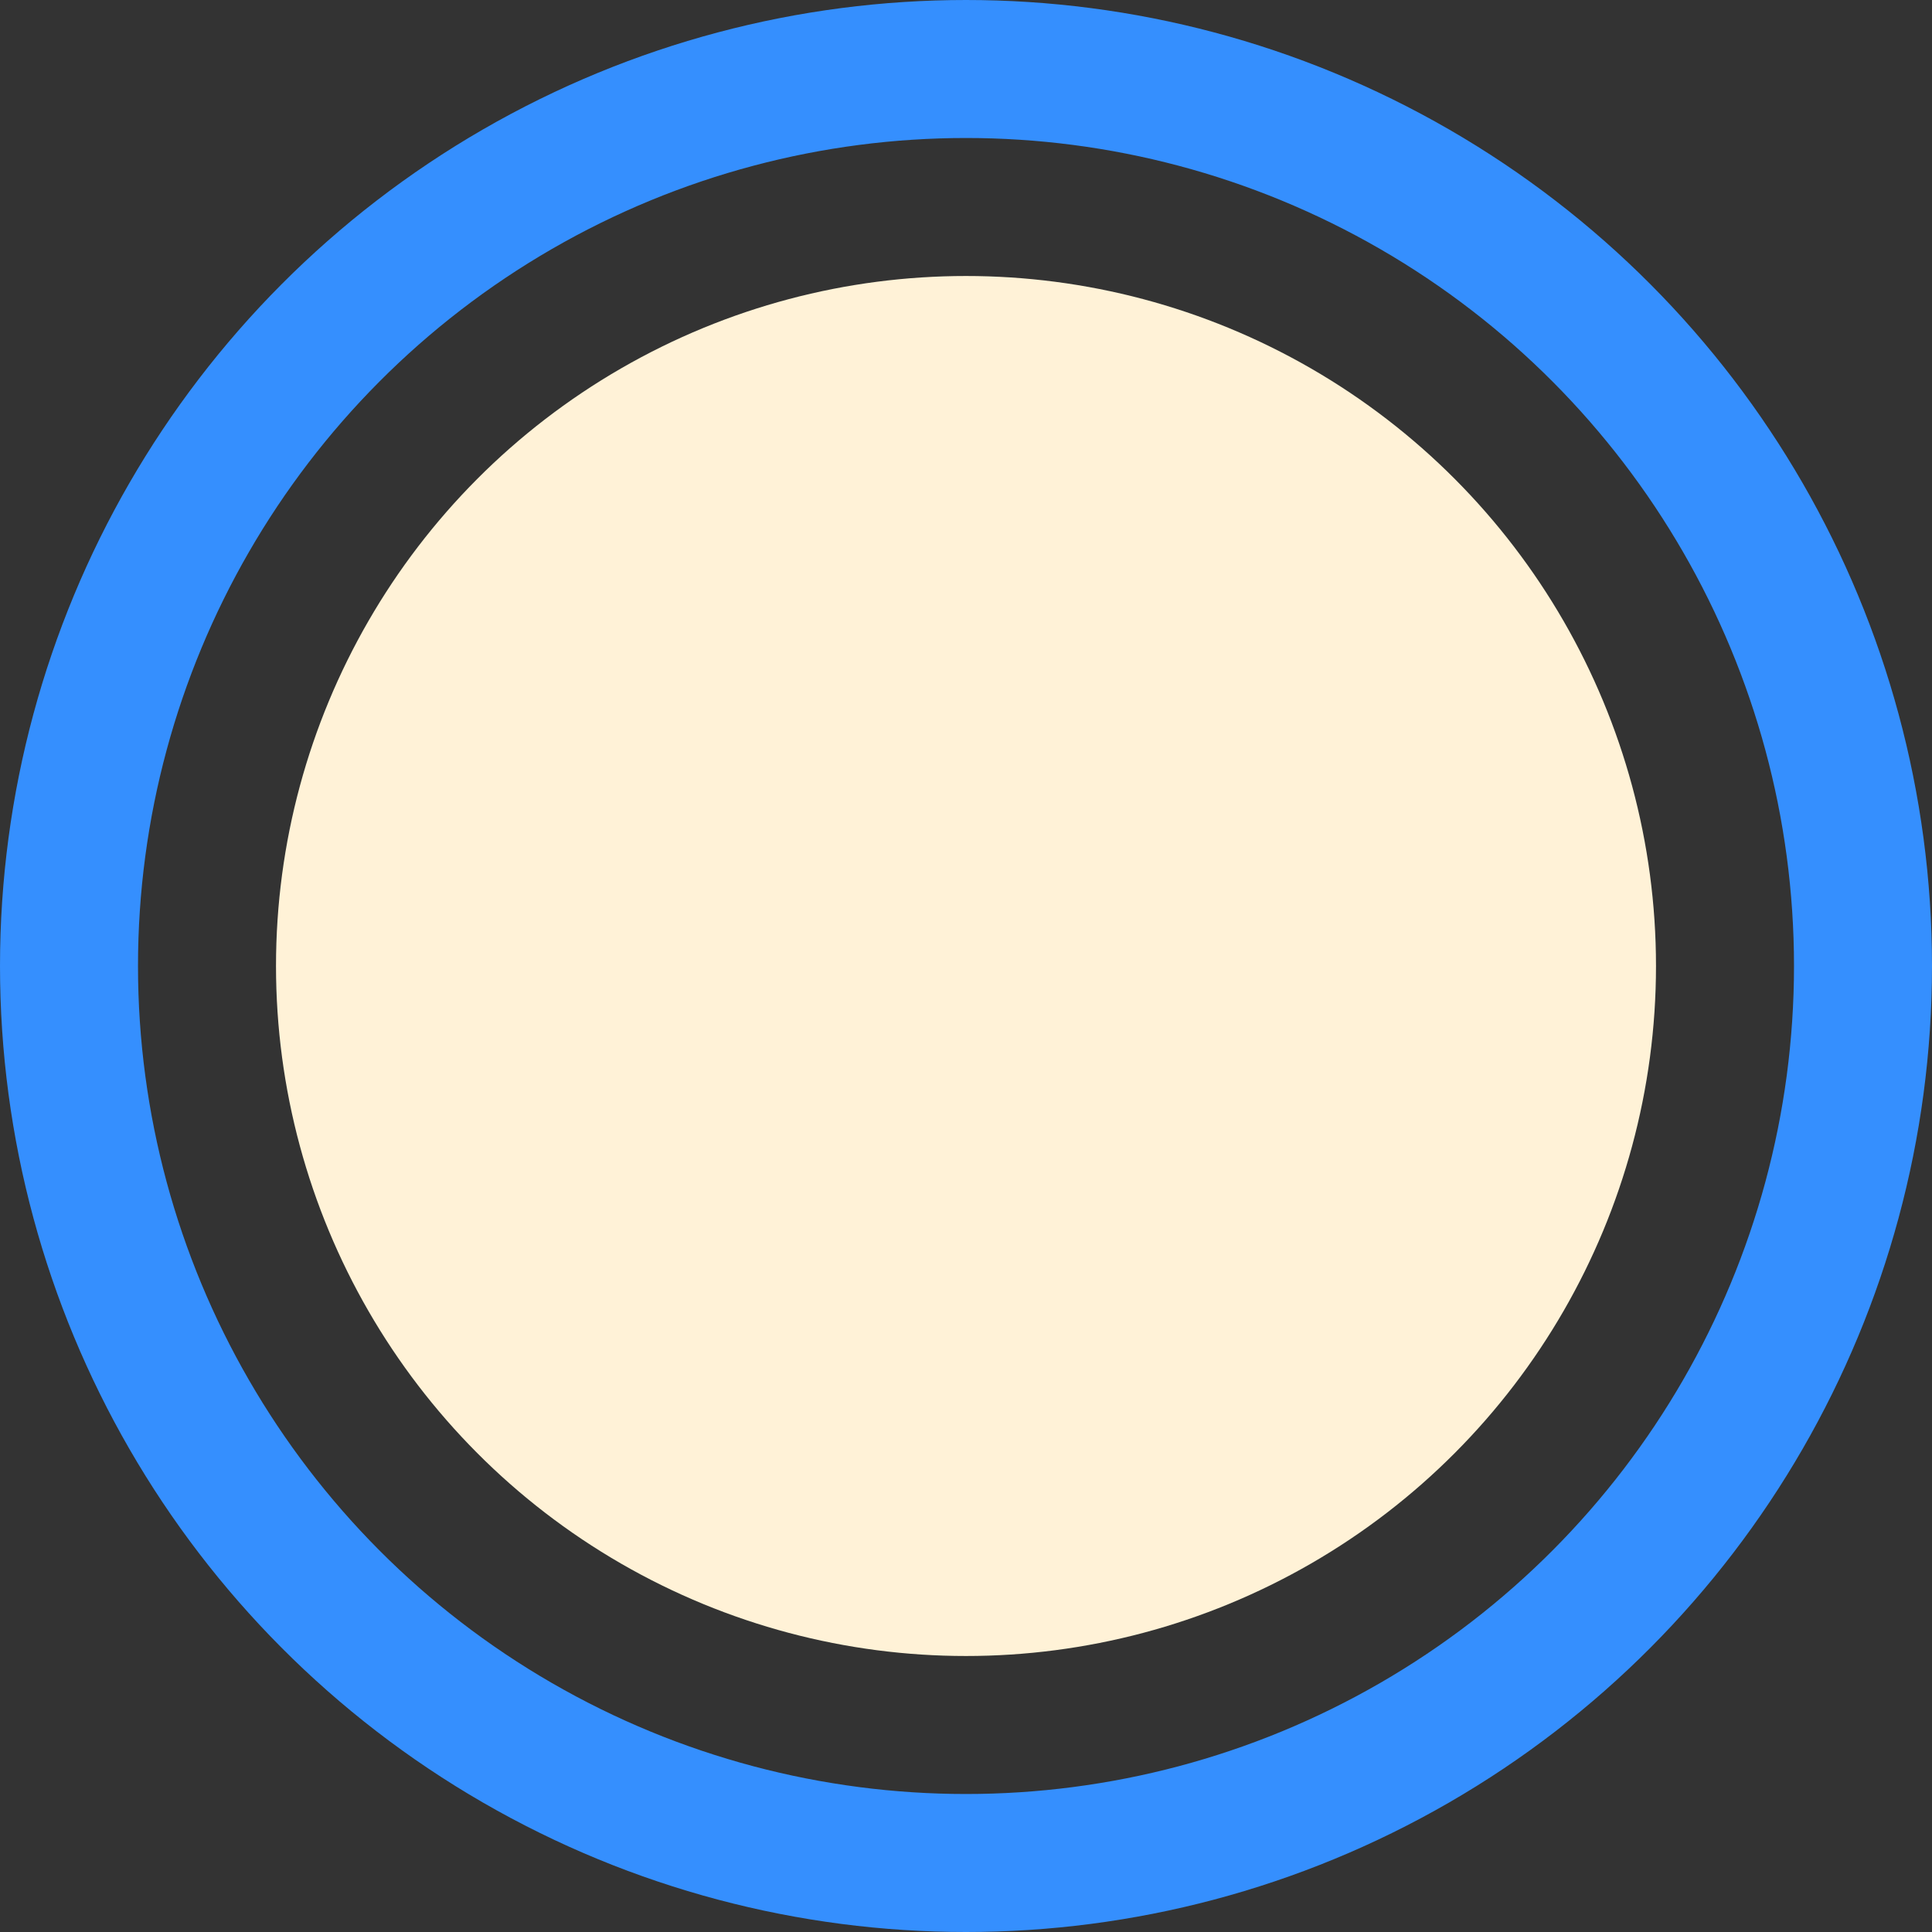 <svg width="28" height="28" viewBox="0 0 28 28" fill="none" xmlns="http://www.w3.org/2000/svg">
<rect x="0" y="0" width="28" height="28" fill="#333333" stroke="none"/>
<circle cx="14" cy="14" r="10" fill="#FFF2D7"/>
<circle cx="14" cy="14" r="13" stroke="#358FFE" stroke-width="2"/>
</svg>

